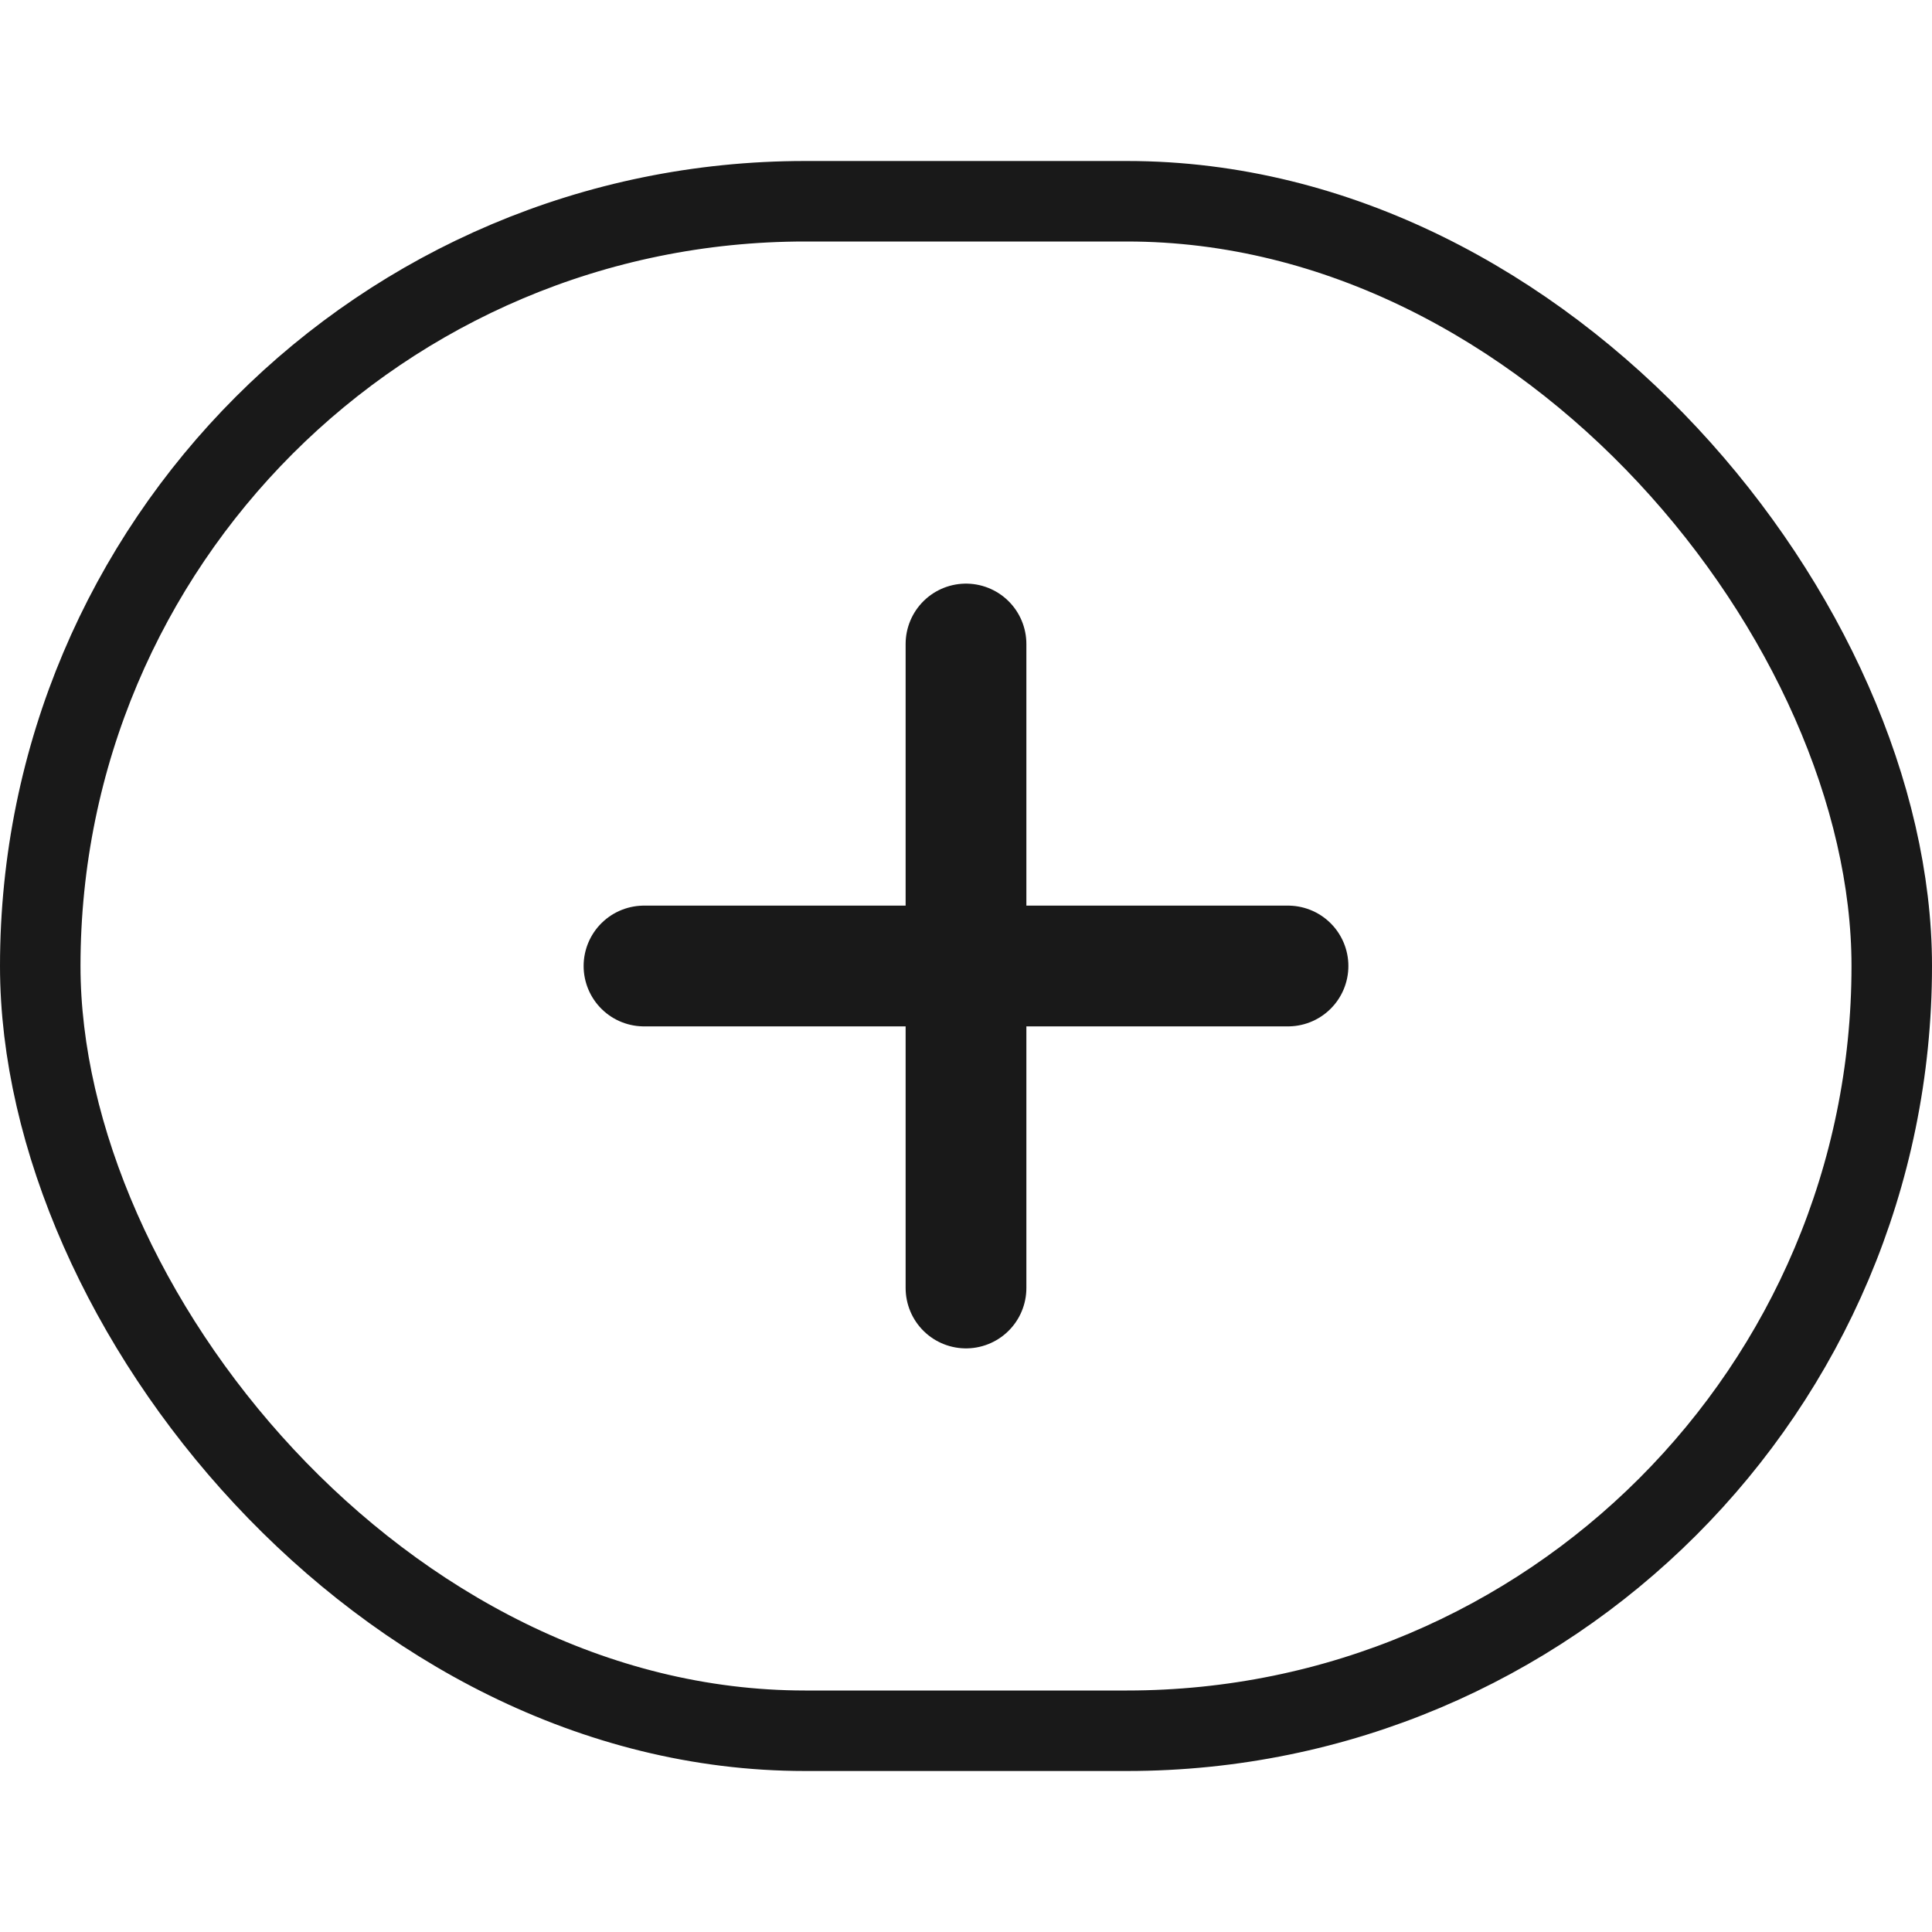 <svg width="24" height="24" viewBox="0 0 24 24" fill="none" xmlns="http://www.w3.org/2000/svg">
<rect x="0.5" y="2.5" width="23" height="19" rx="9.5" stroke="#191919"/>
<path d="M8 12H16M12 16V8" stroke="#191919" stroke-width="1.5" stroke-linecap="round" stroke-linejoin="round"/>
</svg>
